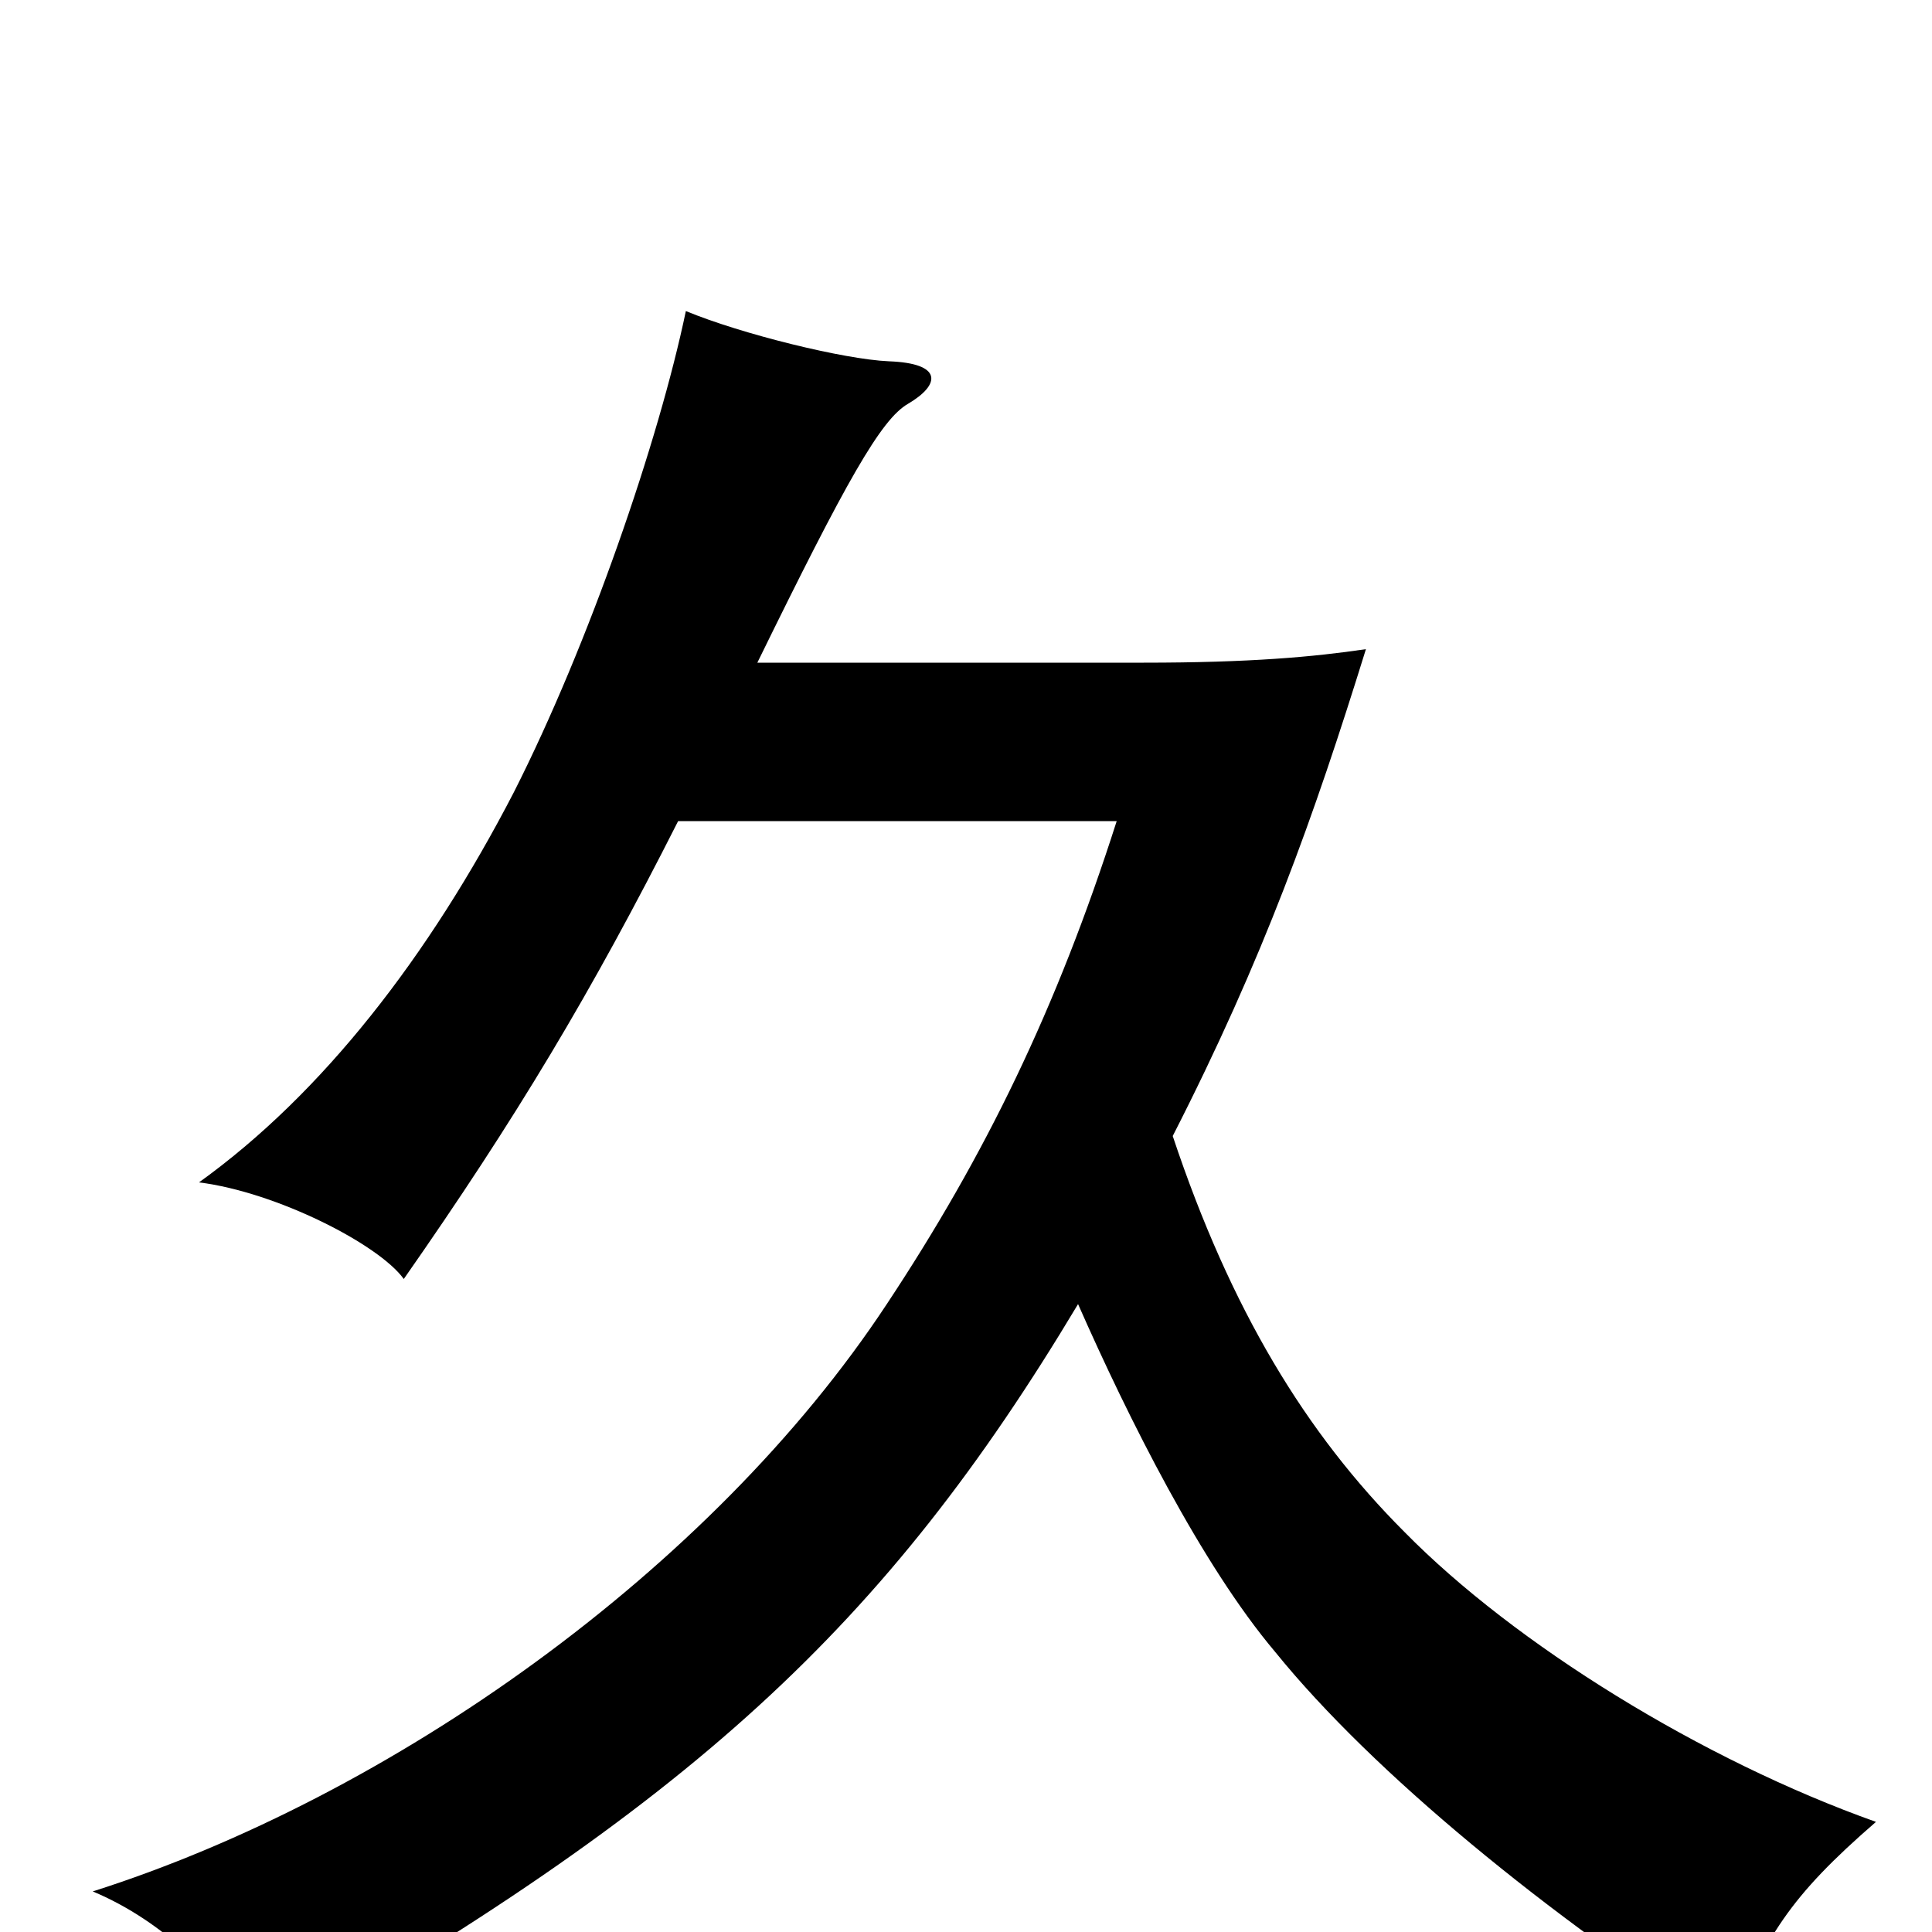 <svg xmlns="http://www.w3.org/2000/svg" viewBox="0 -1000 1000 1000">
	<path fill="#000000" d="M392 -657C438 -751 456 -783 470 -791C487 -801 488 -812 460 -813C437 -814 384 -827 355 -839C341 -772 305 -667 266 -590C222 -505 167 -434 103 -388C143 -383 196 -356 209 -338C267 -421 306 -486 351 -575H578C547 -478 510 -402 459 -325C368 -187 202 -70 48 -21C84 -6 117 25 135 61C358 -66 458 -158 558 -325C584 -266 622 -190 660 -145C711 -82 802 -8 894 51C914 2 926 -18 971 -57C881 -89 784 -149 727 -207C676 -258 637 -322 607 -412C654 -504 680 -577 707 -664C680 -660 647 -657 592 -657Z"/>
</svg>